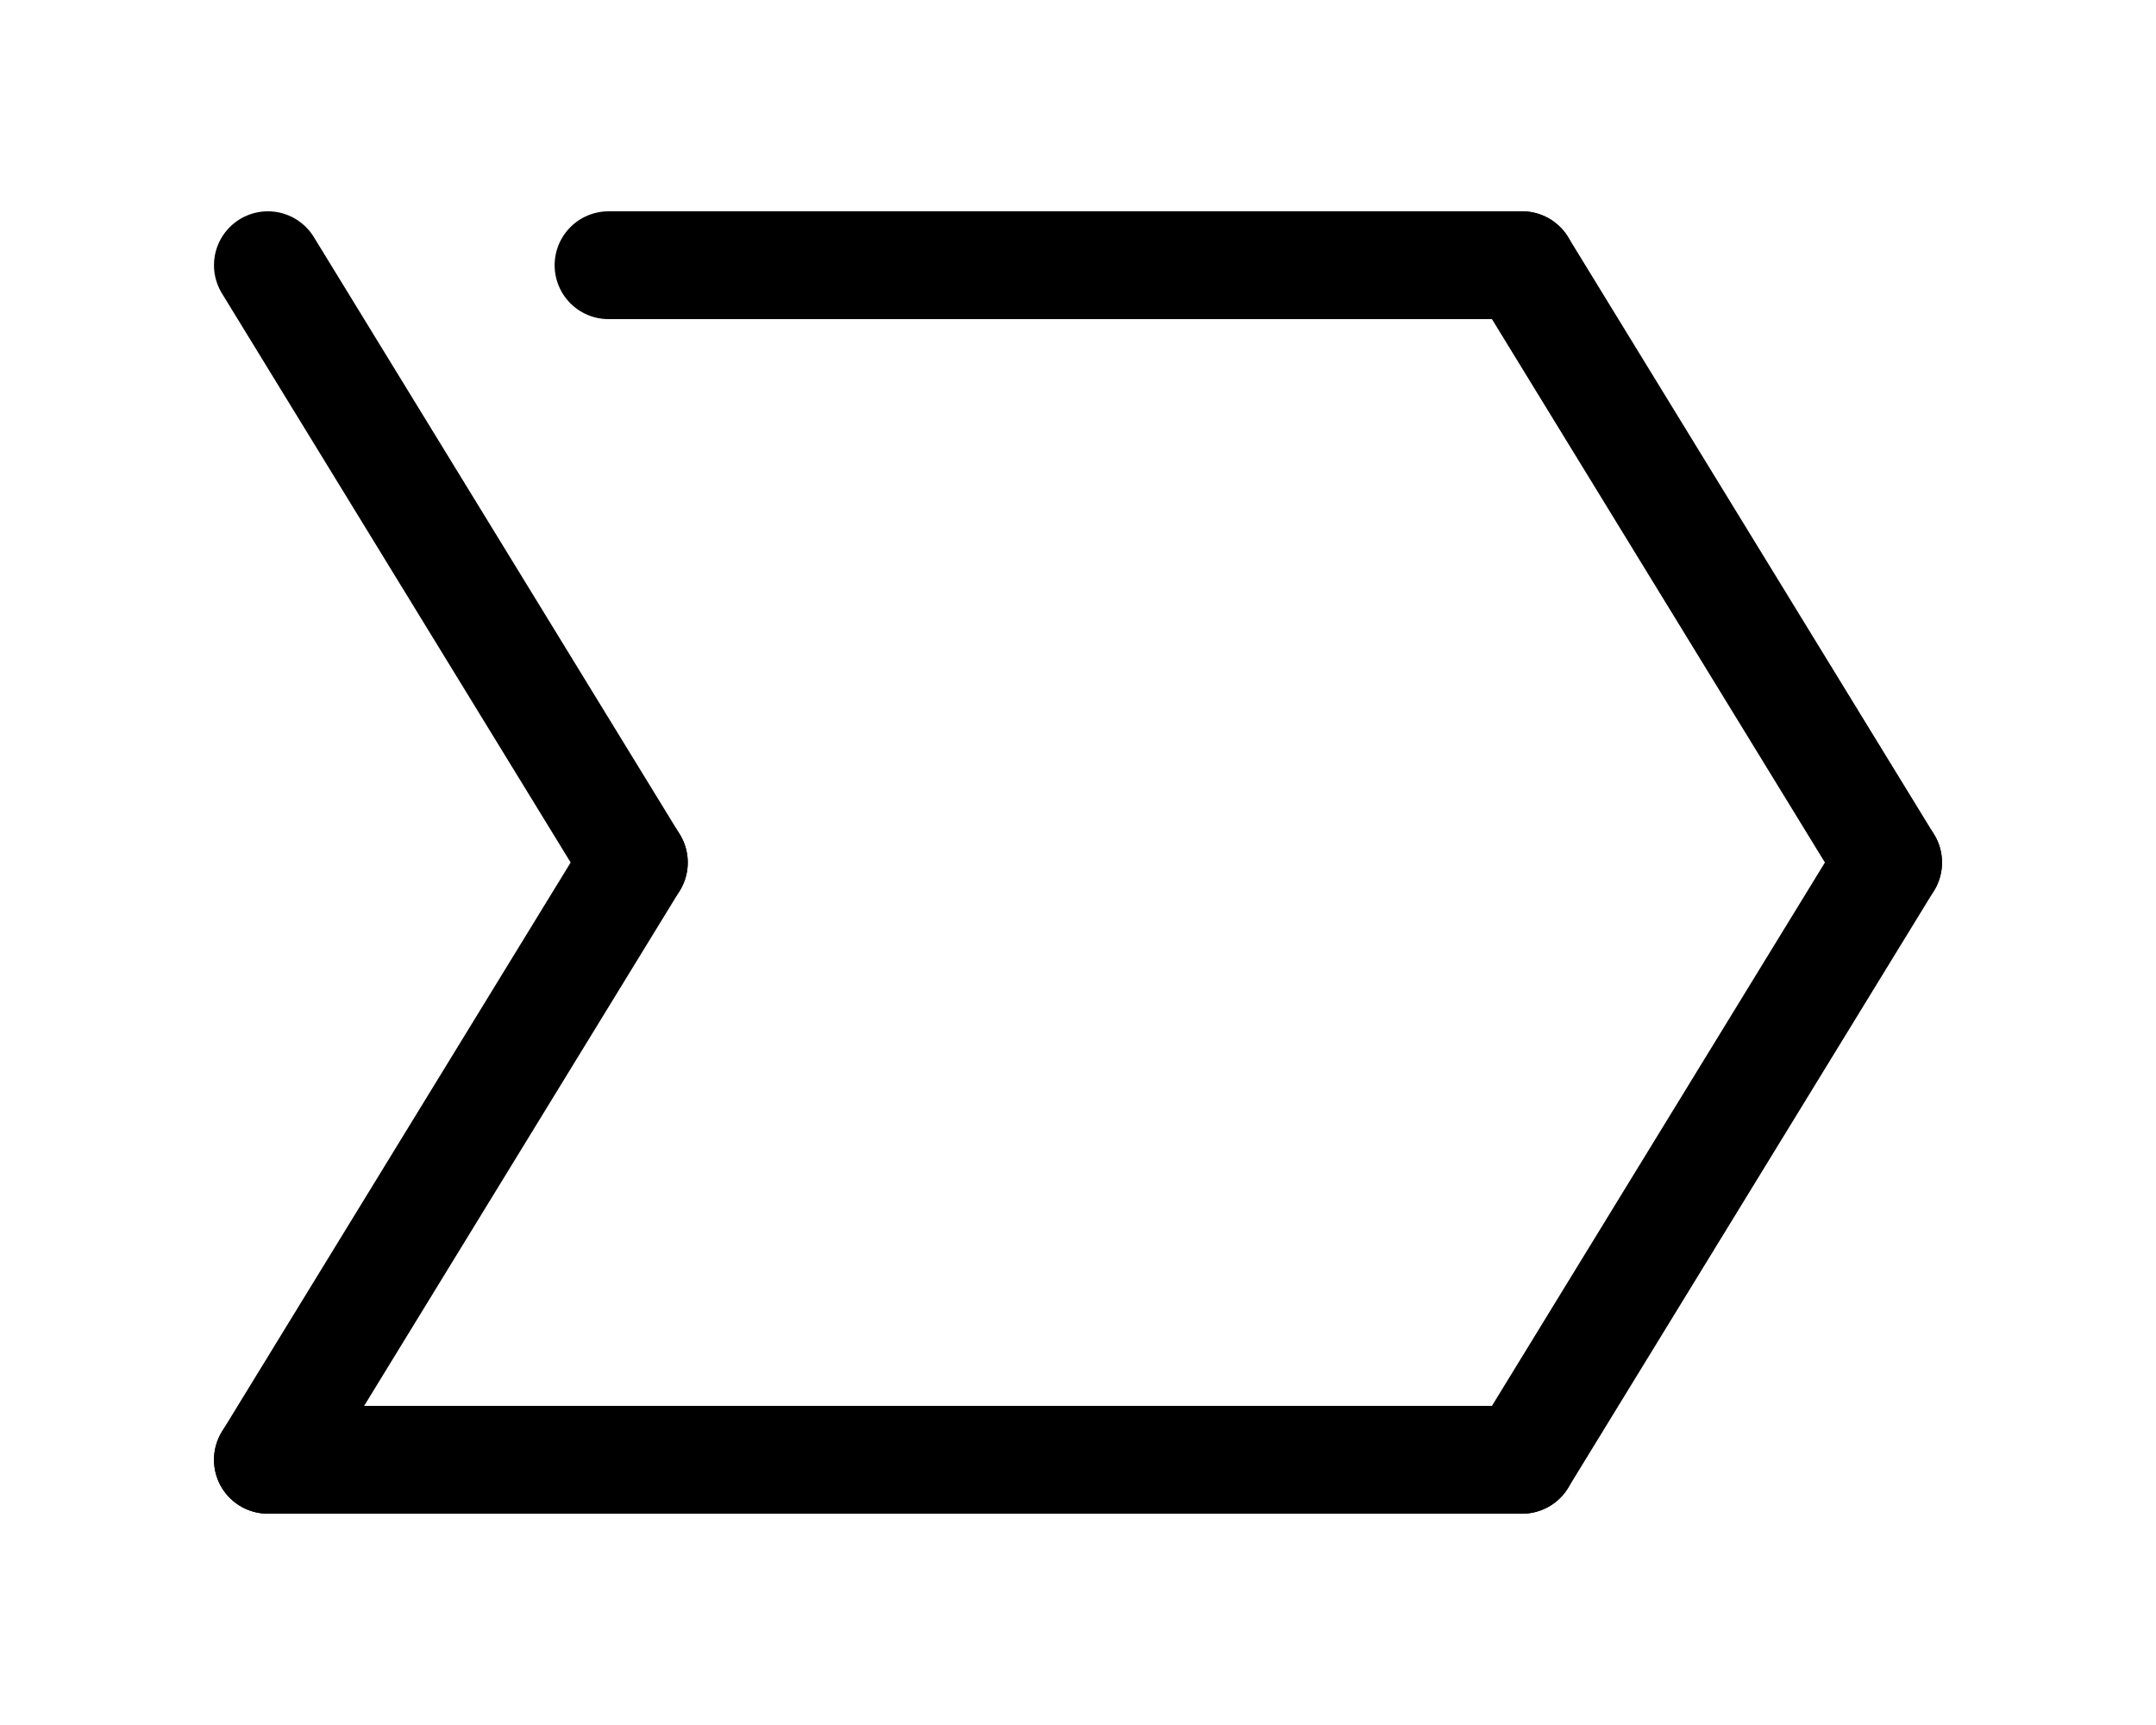 <svg xmlns="http://www.w3.org/2000/svg" viewBox="0 0 40 32">
    <line x1="11.29" x2="28.24" y1="4.92" y2="4.92" fill="none" stroke="#000000" stroke-linecap="round" stroke-linejoin="round" stroke-width="2" />
    <line x1="4.97" x2="28.24" y1="27.08" y2="27.08" fill="none" stroke="#000000" stroke-linecap="round" stroke-linejoin="round" stroke-width="2" />
    <line x1="35.03" x2="28.24" y1="16" y2="27.08" fill="none" stroke="#000000" stroke-linecap="round" stroke-linejoin="round" stroke-width="2" />
    <line x1="11.76" x2="4.97" y1="16" y2="27.08" fill="none" stroke="#000000" stroke-linecap="round" stroke-linejoin="round" stroke-width="2" />
    <line x1="35.03" x2="28.24" y1="16" y2="4.92" fill="none" stroke="#000000" stroke-linecap="round" stroke-linejoin="round" stroke-width="2" />
    <line x1="11.76" x2="4.97" y1="16" y2="4.92" fill="none" stroke="#000000" stroke-linecap="round" stroke-linejoin="round" stroke-width="2" />
</svg>
